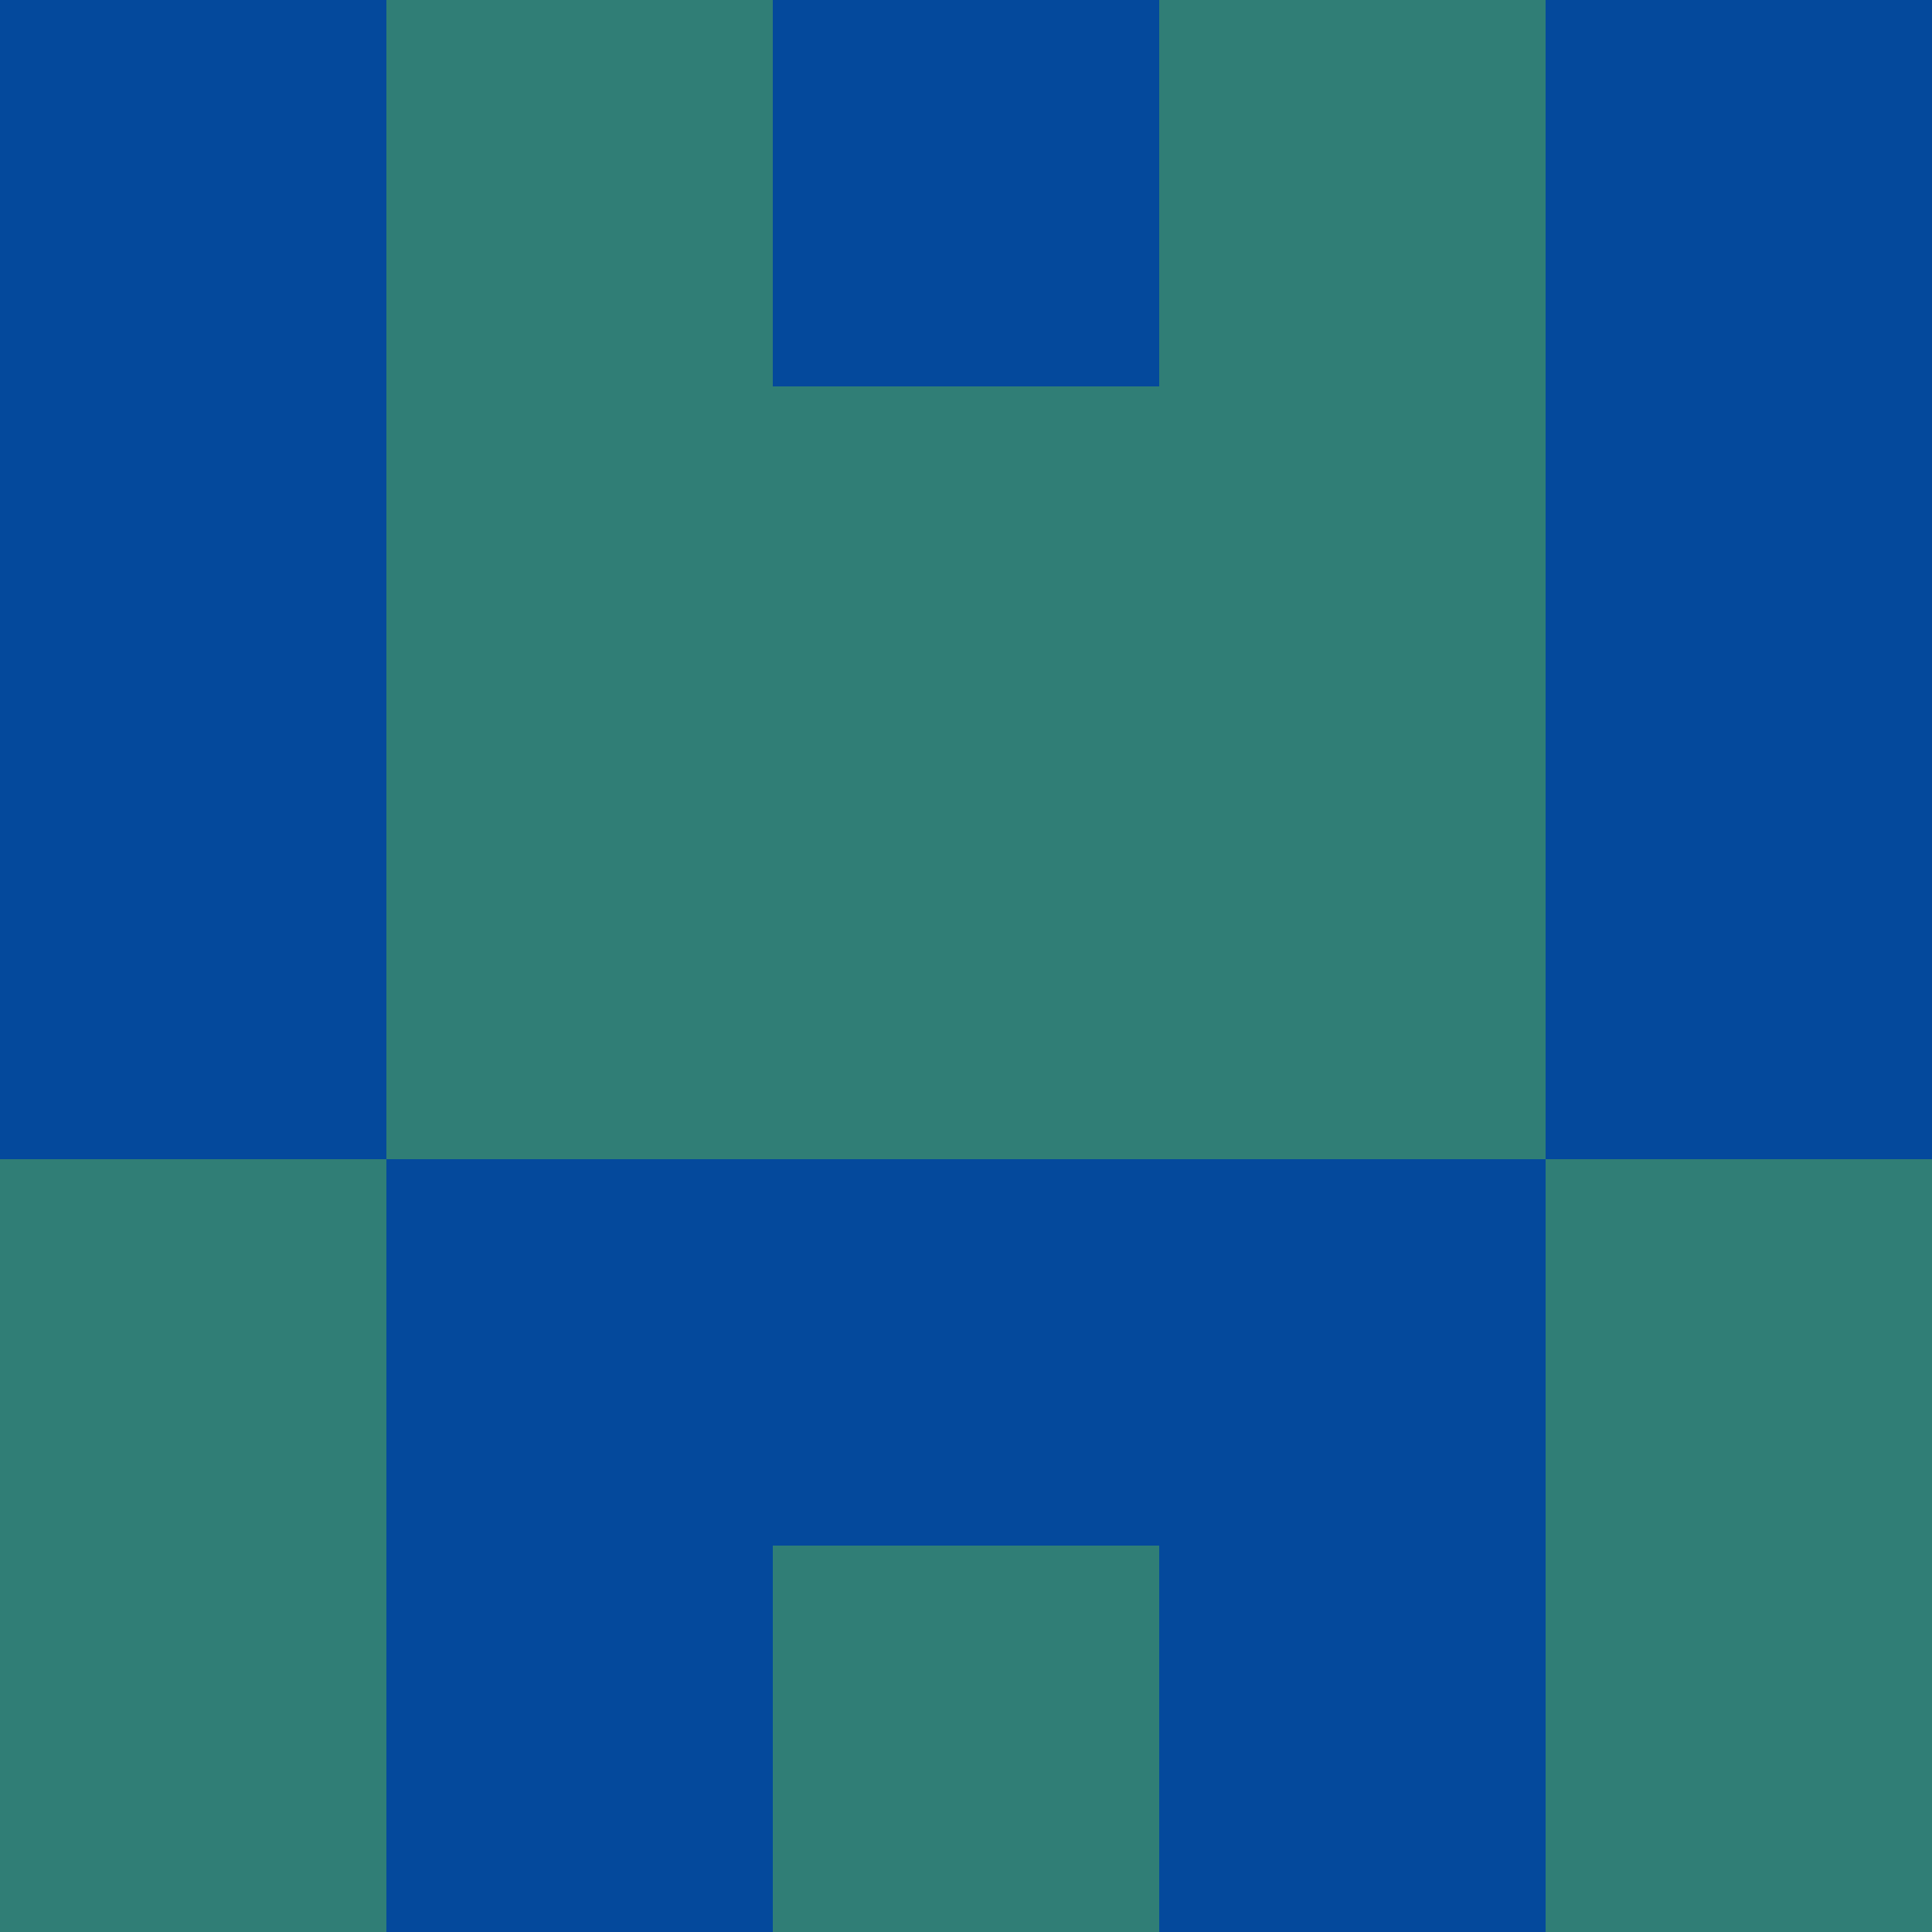 <?xml version="1.0" encoding="utf-8"?>
<!DOCTYPE svg PUBLIC "-//W3C//DTD SVG 20010904//EN"
        "http://www.w3.org/TR/2001/REC-SVG-20010904/DTD/svg10.dtd">

<svg width="400" height="400" viewBox="0 0 5 5"
    xmlns="http://www.w3.org/2000/svg"
    xmlns:xlink="http://www.w3.org/1999/xlink">
            <rect x="0" y="0" width="1" height="1" fill="#04499C" />
        <rect x="0" y="1" width="1" height="1" fill="#04499C" />
        <rect x="0" y="2" width="1" height="1" fill="#04499C" />
        <rect x="0" y="3" width="1" height="1" fill="#307E76" />
        <rect x="0" y="4" width="1" height="1" fill="#307E76" />
                <rect x="1" y="0" width="1" height="1" fill="#307E76" />
        <rect x="1" y="1" width="1" height="1" fill="#307E76" />
        <rect x="1" y="2" width="1" height="1" fill="#307E76" />
        <rect x="1" y="3" width="1" height="1" fill="#04499C" />
        <rect x="1" y="4" width="1" height="1" fill="#04499C" />
                <rect x="2" y="0" width="1" height="1" fill="#04499C" />
        <rect x="2" y="1" width="1" height="1" fill="#307E76" />
        <rect x="2" y="2" width="1" height="1" fill="#307E76" />
        <rect x="2" y="3" width="1" height="1" fill="#04499C" />
        <rect x="2" y="4" width="1" height="1" fill="#307E76" />
                <rect x="3" y="0" width="1" height="1" fill="#307E76" />
        <rect x="3" y="1" width="1" height="1" fill="#307E76" />
        <rect x="3" y="2" width="1" height="1" fill="#307E76" />
        <rect x="3" y="3" width="1" height="1" fill="#04499C" />
        <rect x="3" y="4" width="1" height="1" fill="#04499C" />
                <rect x="4" y="0" width="1" height="1" fill="#04499C" />
        <rect x="4" y="1" width="1" height="1" fill="#04499C" />
        <rect x="4" y="2" width="1" height="1" fill="#04499C" />
        <rect x="4" y="3" width="1" height="1" fill="#307E76" />
        <rect x="4" y="4" width="1" height="1" fill="#307E76" />
        
</svg>


